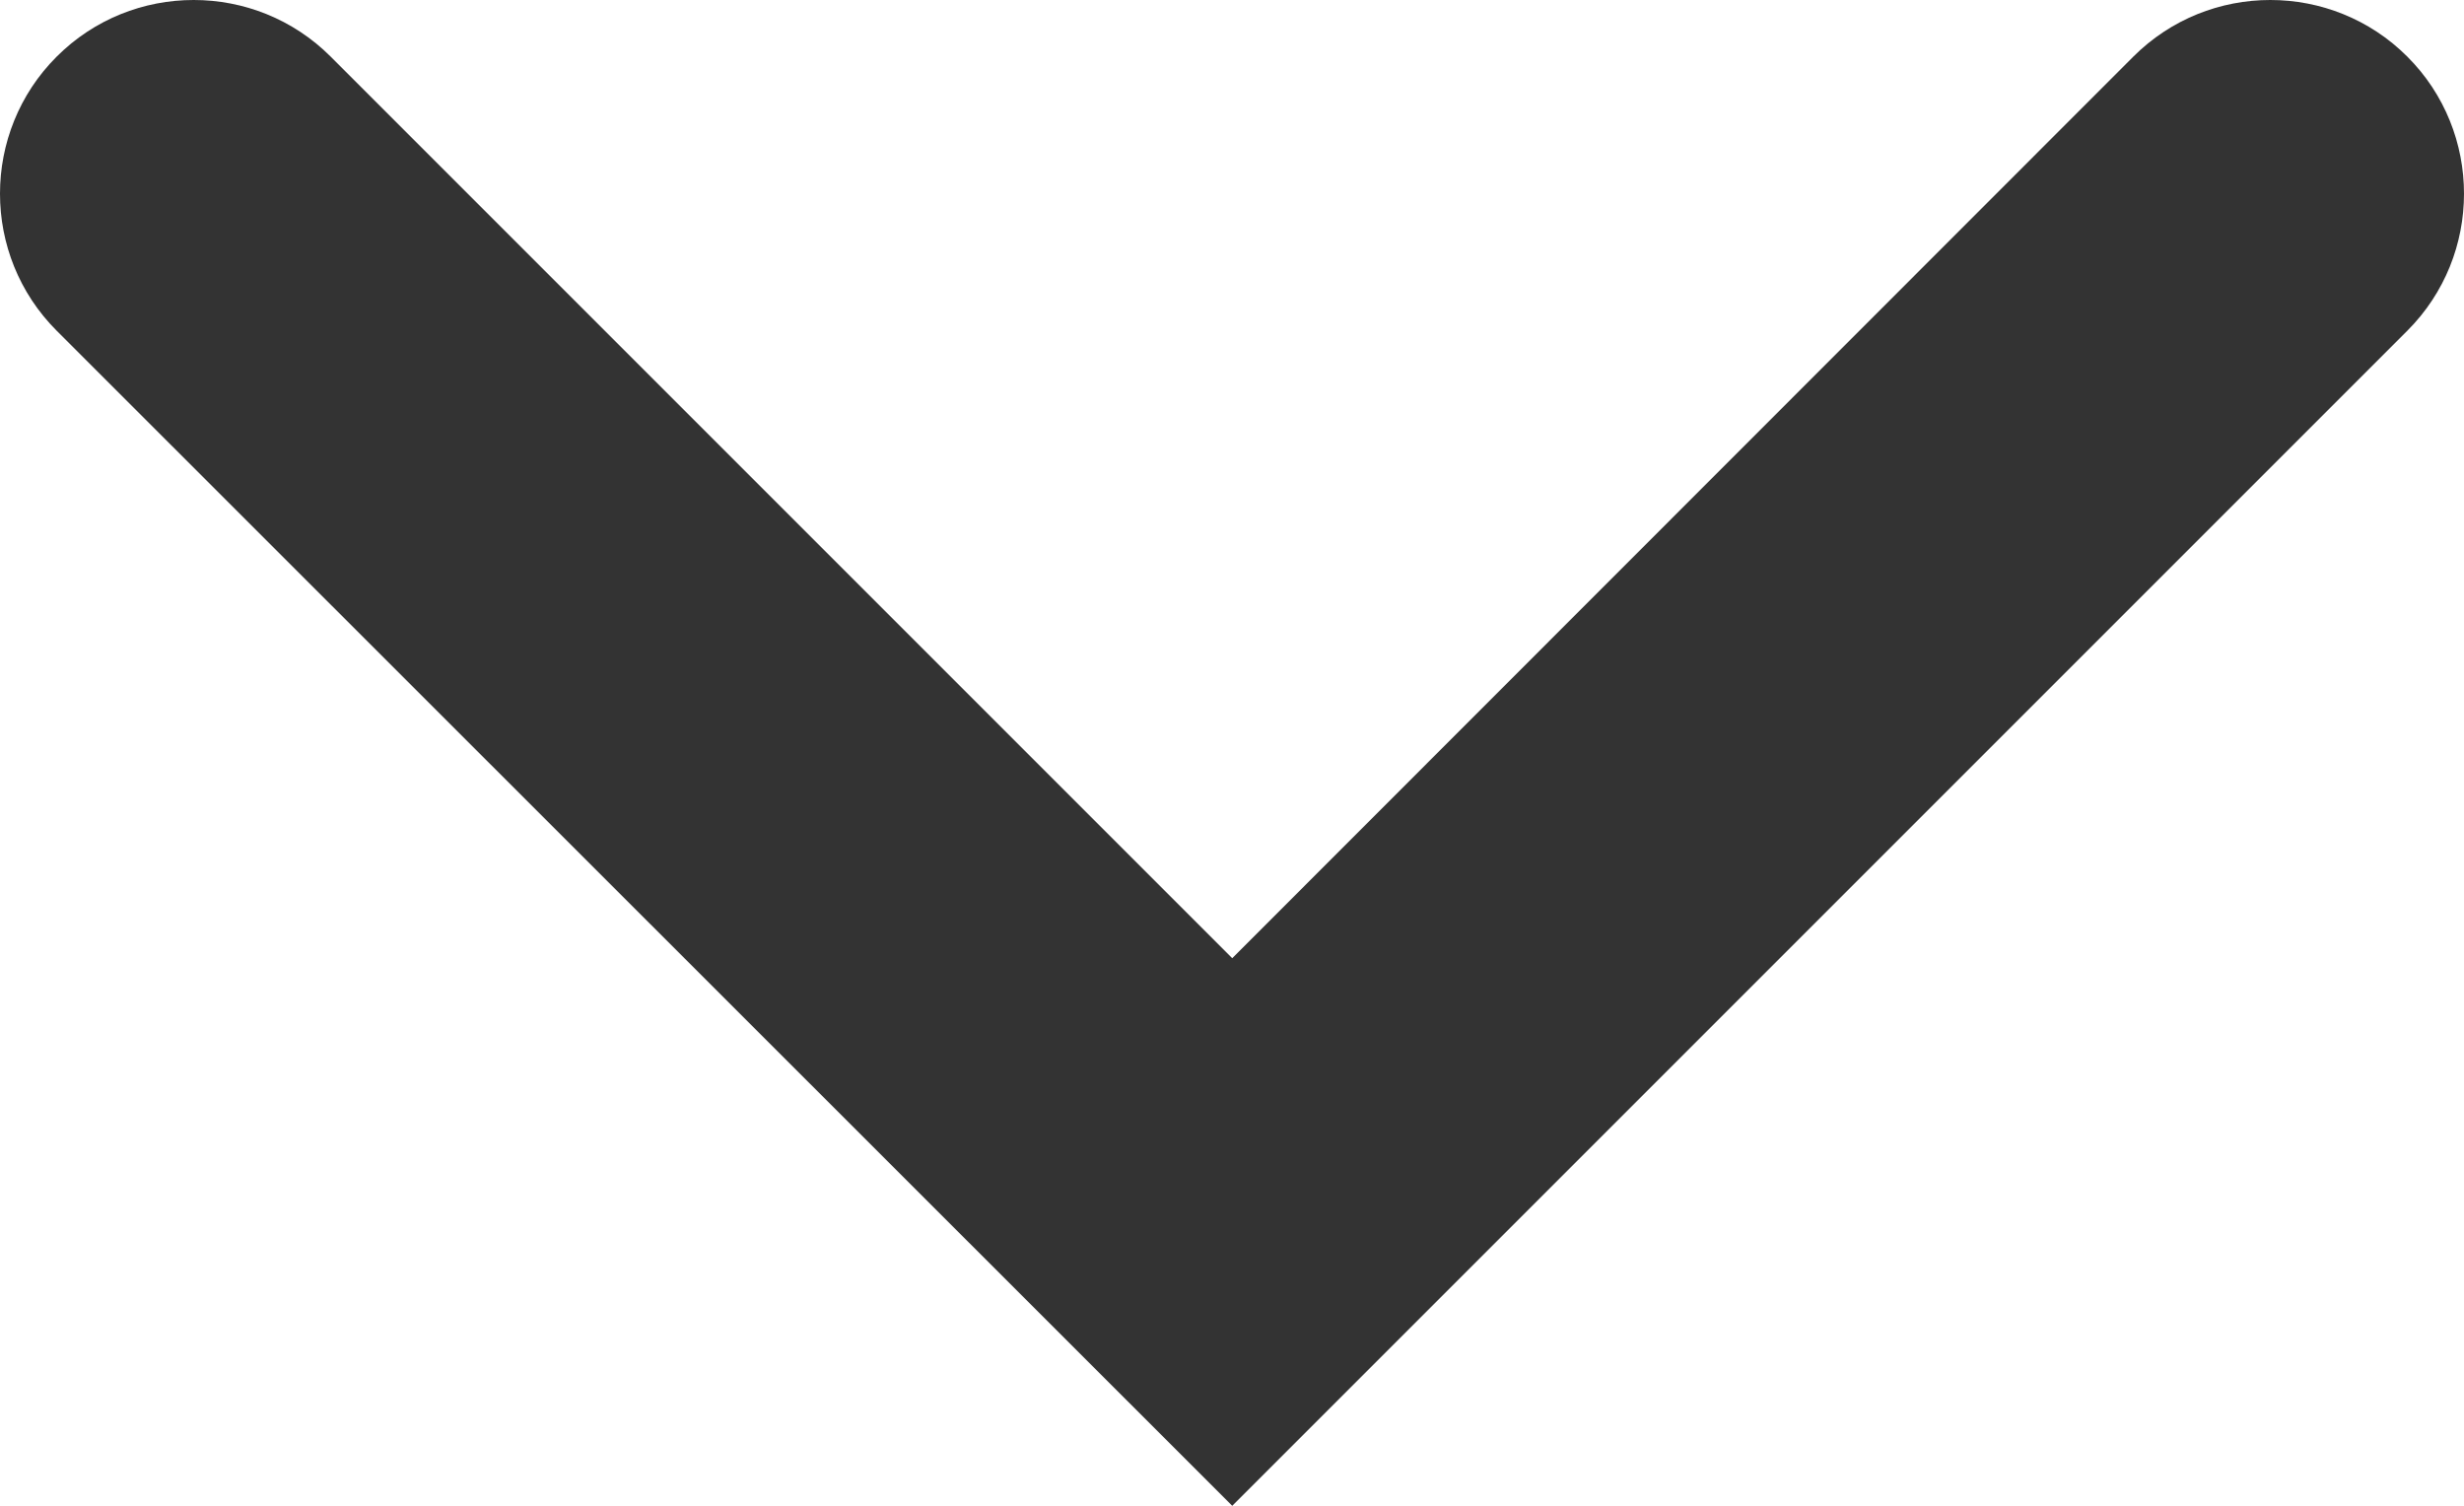 <?xml version="1.0" encoding="utf-8"?>
<!-- Generator: Adobe Illustrator 21.0.0, SVG Export Plug-In . SVG Version: 6.00 Build 0)  -->
<!DOCTYPE svg PUBLIC "-//W3C//DTD SVG 1.1//EN" "http://www.w3.org/Graphics/SVG/1.1/DTD/svg11.dtd">
<svg version="1.1" id="_x35_01df977-35b2-4ebb-b7c5-64eb16d8e26c"
	 xmlns="http://www.w3.org/2000/svg" xmlns:xlink="http://www.w3.org/1999/xlink" x="0px" y="0px" viewBox="0 0 50.89 31.1"
	 style="enable-background:new 0 0 50.89 31.1;" xml:space="preserve">
<title>chevron-down-white</title>
<path style="fill:#333;" d="M25.45,31.1L1.17,6.83c-1.56-1.56-1.56-4.1,0-5.66s4.1-1.56,5.66,0l18.62,18.62L44.06,1.17
	c1.56-1.56,4.1-1.56,5.66,0s1.56,4.1,0,5.66L25.45,31.1z"/>
</svg>
